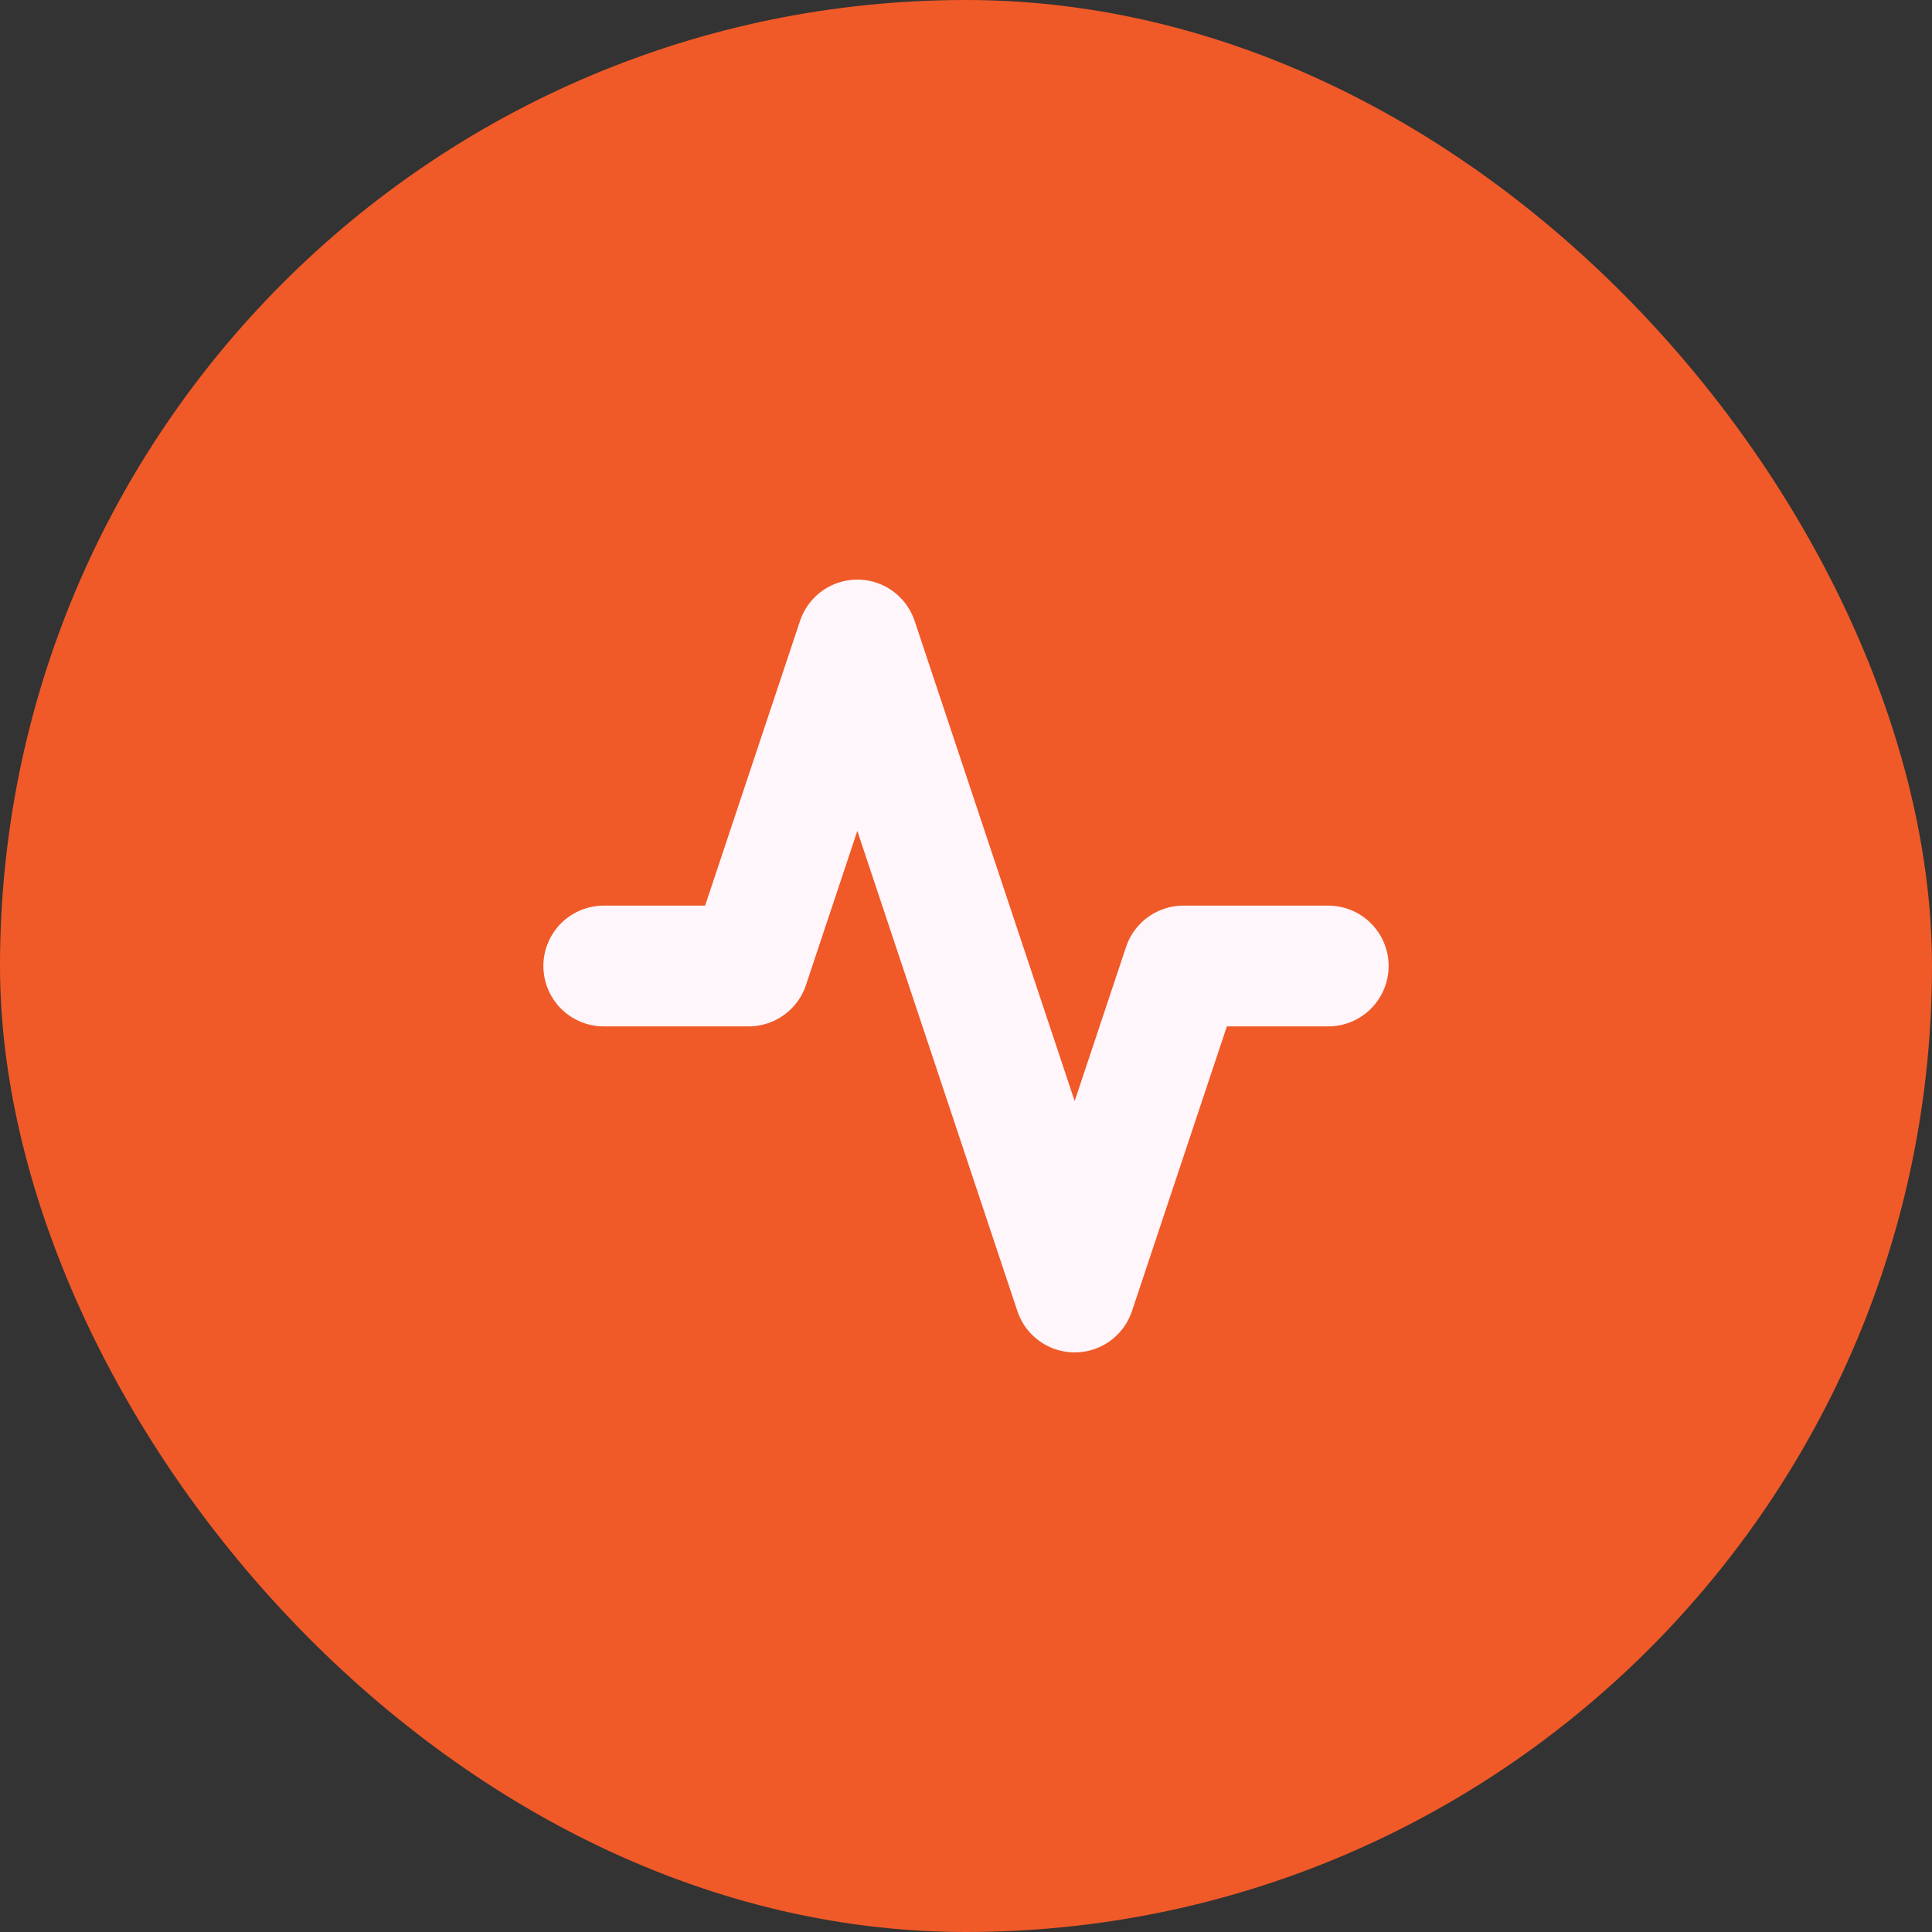 <svg width="32" height="32" viewBox="0 0 32 32" fill="none" xmlns="http://www.w3.org/2000/svg">
<rect x="0" y="0" width="32" height="32" fill="#333333" stroke="none"/>
<rect width="32" height="32" rx="16" fill="#F05A28"/>
<path d="M22 16H19.6L17.8 21.4L14.2 10.6L12.4 16H10" stroke="#FEF6FB" stroke-width="2" stroke-linecap="round" stroke-linejoin="round"/>
</svg>
